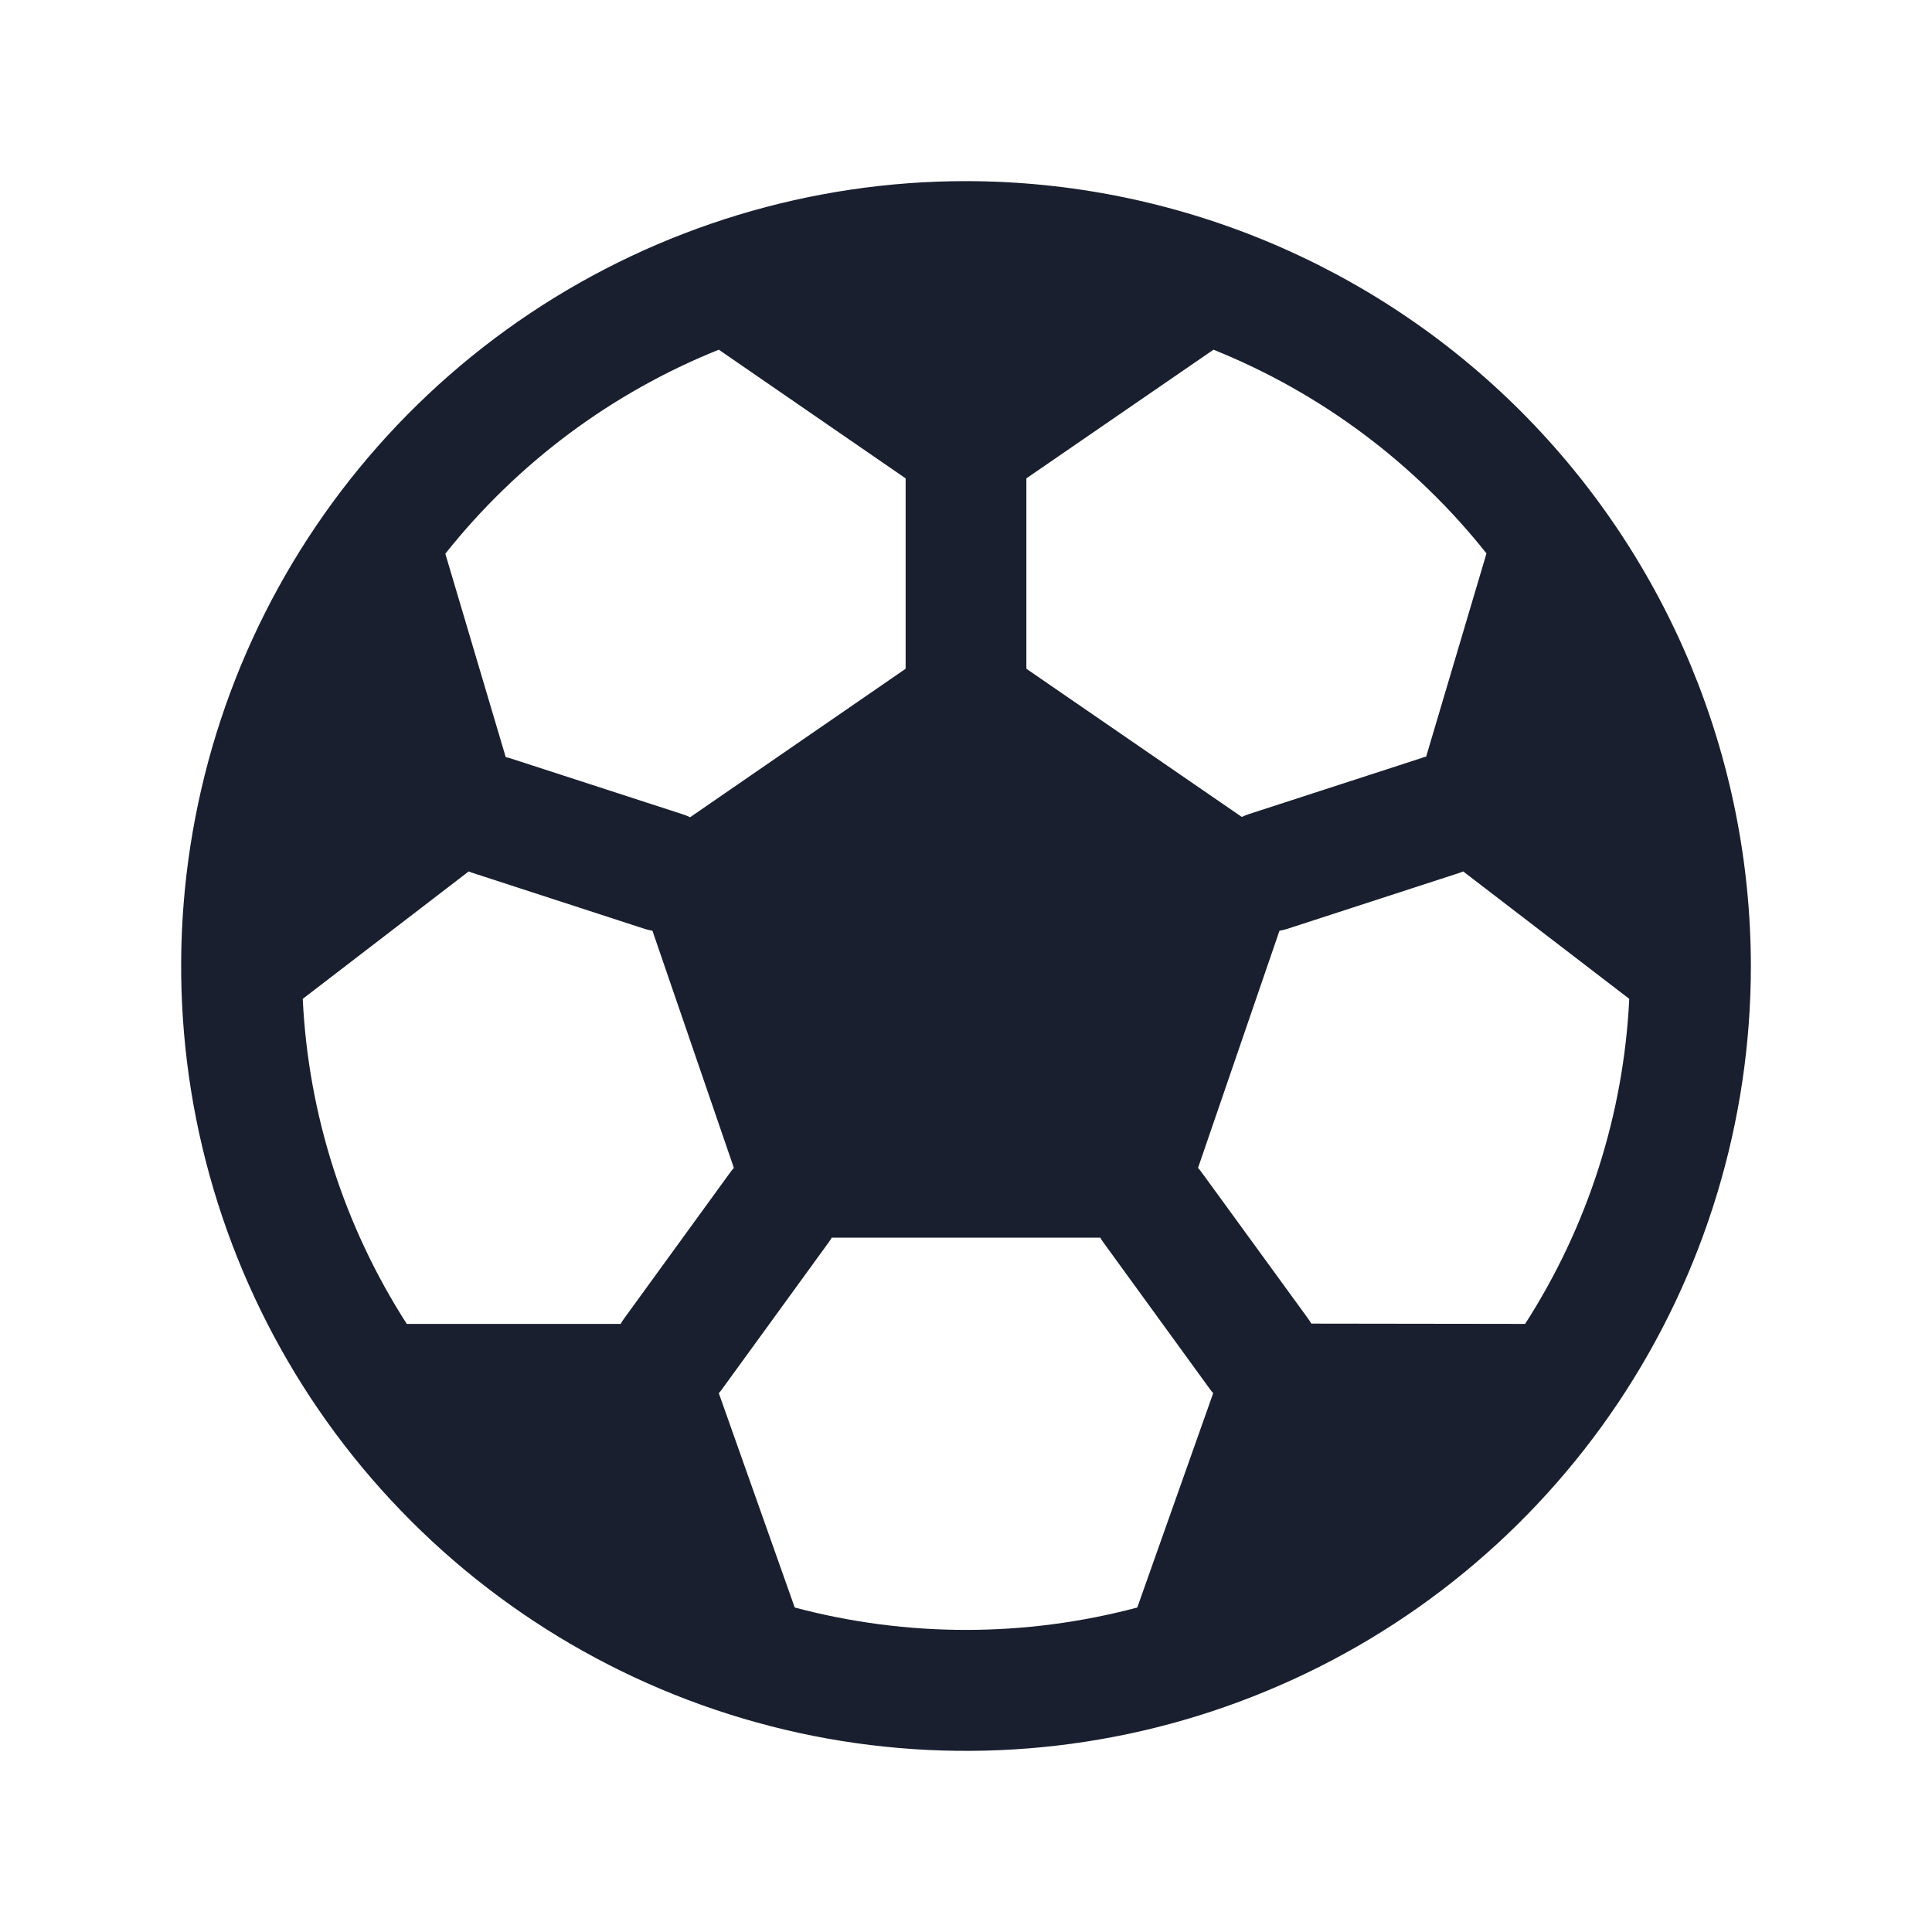 <svg width="20" height="20" viewBox="0 0 20 20" fill="none" xmlns="http://www.w3.org/2000/svg">
<path d="M10 1.875C8.393 1.875 6.822 2.352 5.486 3.244C4.15 4.137 3.108 5.406 2.493 6.891C1.879 8.375 1.718 10.009 2.031 11.585C2.345 13.161 3.118 14.609 4.255 15.745C5.391 16.881 6.839 17.655 8.415 17.969C9.991 18.282 11.625 18.122 13.109 17.506C14.594 16.892 15.863 15.85 16.756 14.514C17.648 13.178 18.125 11.607 18.125 10C18.123 7.846 17.266 5.781 15.743 4.257C14.22 2.734 12.154 1.877 10 1.875ZM10.625 4.952L12.562 3.62C13.671 4.066 14.645 4.793 15.388 5.729L14.763 7.834C14.748 7.834 14.731 7.841 14.716 7.847L12.933 8.426C12.906 8.434 12.88 8.445 12.855 8.457L10.625 6.923C10.625 6.908 10.625 6.891 10.625 6.875V5C10.625 4.984 10.625 4.967 10.625 4.952ZM7.441 3.62L9.375 4.952C9.375 4.967 9.375 4.984 9.375 5V6.875C9.375 6.891 9.375 6.908 9.375 6.923L7.144 8.46C7.118 8.448 7.092 8.437 7.066 8.429L5.283 7.85C5.267 7.845 5.251 7.841 5.235 7.837L4.61 5.732C5.355 4.794 6.33 4.066 7.441 3.62ZM6.425 13.705H4.211C3.563 12.697 3.191 11.537 3.134 10.34L4.852 9.021C4.867 9.028 4.882 9.033 4.898 9.038L6.681 9.618C6.705 9.625 6.729 9.631 6.754 9.635L7.597 12.09C7.585 12.104 7.573 12.118 7.562 12.133L6.461 13.649C6.448 13.667 6.436 13.686 6.425 13.705ZM11.773 16.641C10.611 16.95 9.389 16.95 8.227 16.641L7.441 14.422C7.452 14.409 7.463 14.398 7.472 14.384L8.574 12.867C8.587 12.85 8.599 12.831 8.61 12.812H11.39C11.401 12.831 11.413 12.85 11.426 12.867L12.528 14.384C12.537 14.398 12.548 14.409 12.559 14.422L11.773 16.641ZM13.575 13.702C13.564 13.683 13.552 13.665 13.539 13.647L12.437 12.133C12.426 12.118 12.414 12.104 12.402 12.09L13.245 9.635C13.27 9.631 13.294 9.625 13.318 9.618L15.102 9.038C15.117 9.033 15.132 9.028 15.147 9.021L16.866 10.34C16.808 11.537 16.436 12.697 15.788 13.705L13.575 13.702Z" fill="#191F2E"/>
</svg>
